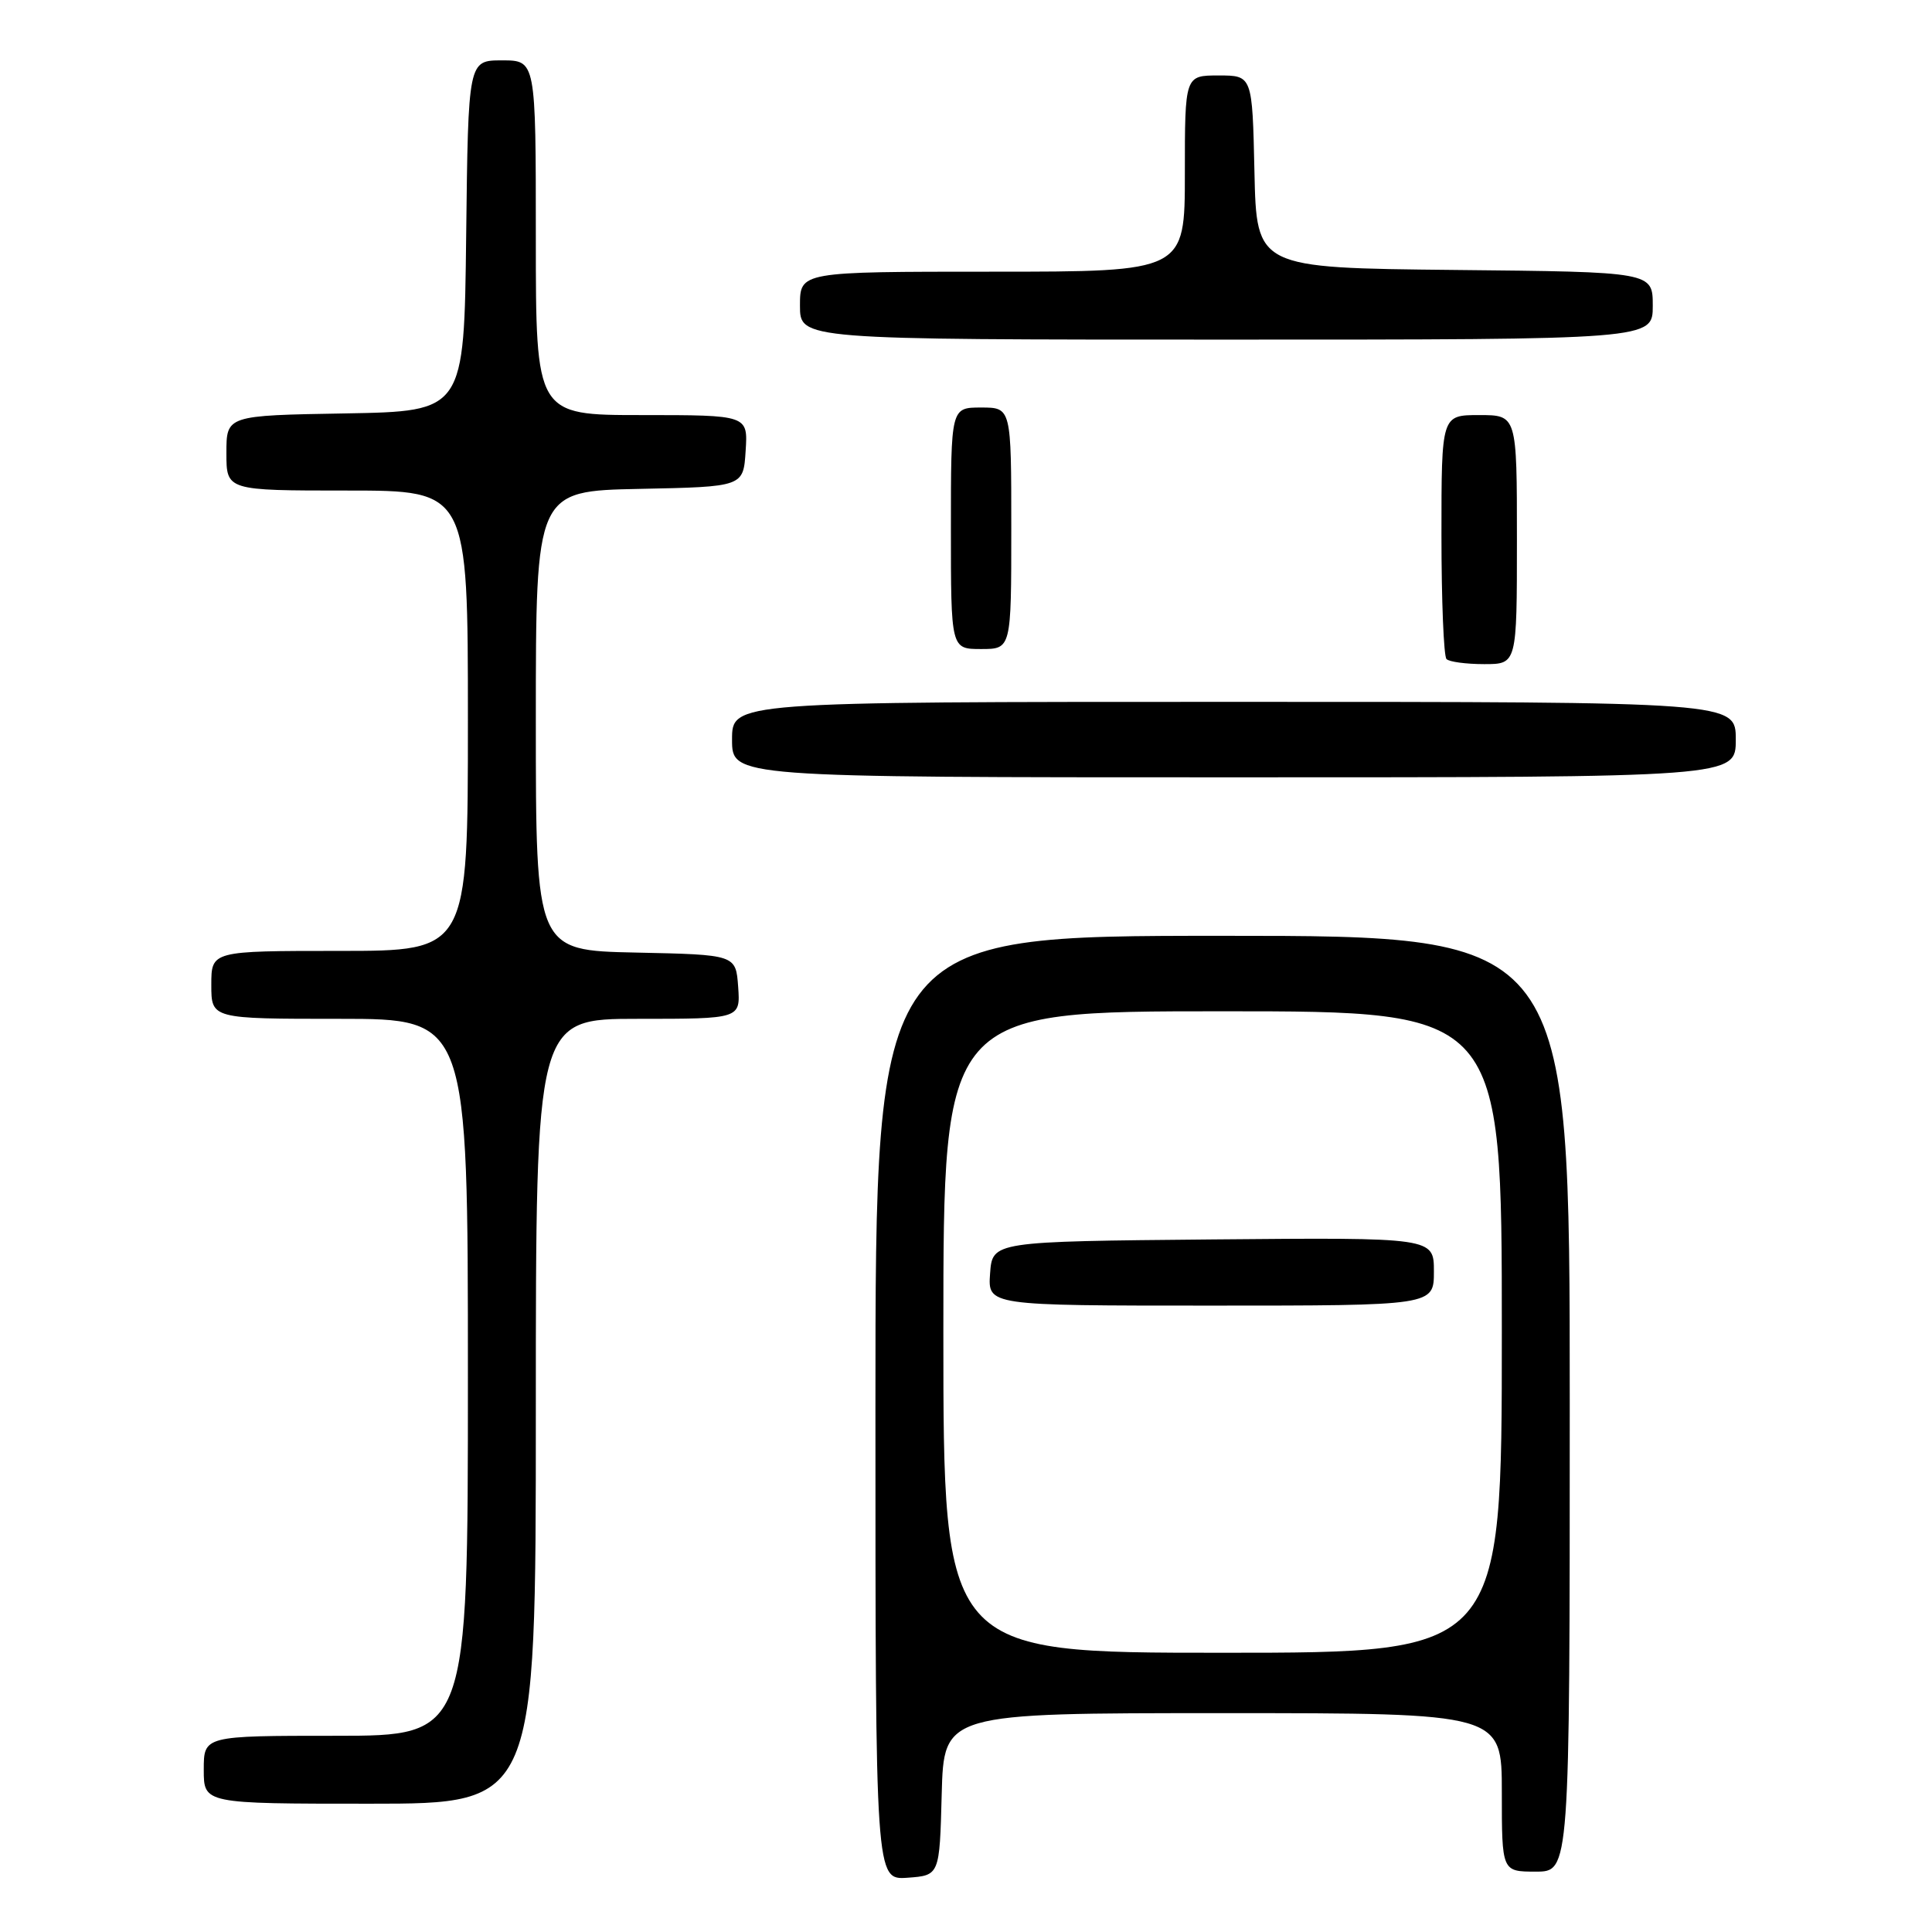 <?xml version="1.0" encoding="UTF-8" standalone="no"?>
<!DOCTYPE svg PUBLIC "-//W3C//DTD SVG 1.1//EN" "http://www.w3.org/Graphics/SVG/1.1/DTD/svg11.dtd" >
<svg xmlns="http://www.w3.org/2000/svg" xmlns:xlink="http://www.w3.org/1999/xlink" version="1.1" viewBox="0 0 256 256">
 <g >
 <path fill="currentColor"
d=" M 124.78 237.75 C 125.07 227.00 125.07 227.00 162.03 227.00 C 199.00 227.00 199.00 227.00 199.00 237.50 C 199.00 248.00 199.00 248.00 203.50 248.00 C 208.00 248.00 208.00 248.00 208.00 186.00 C 208.00 124.00 208.00 124.00 162.00 124.00 C 116.00 124.00 116.00 124.00 116.00 186.56 C 116.00 249.11 116.00 249.11 120.25 248.81 C 124.50 248.50 124.50 248.50 124.78 237.75 Z  M 71.00 187.00 C 71.00 135.00 71.00 135.00 84.56 135.00 C 98.11 135.00 98.11 135.00 97.81 130.75 C 97.50 126.50 97.50 126.50 84.25 126.22 C 71.00 125.94 71.00 125.94 71.00 95.50 C 71.00 65.06 71.00 65.06 84.75 64.78 C 98.50 64.50 98.50 64.50 98.80 59.75 C 99.11 55.00 99.11 55.00 85.05 55.00 C 71.00 55.00 71.00 55.00 71.00 31.50 C 71.00 8.00 71.00 8.00 66.52 8.00 C 62.04 8.00 62.04 8.00 61.77 31.25 C 61.50 54.50 61.50 54.50 45.75 54.78 C 30.00 55.05 30.00 55.05 30.00 60.03 C 30.00 65.00 30.00 65.00 46.00 65.00 C 62.00 65.00 62.00 65.00 62.00 95.50 C 62.00 126.00 62.00 126.00 45.00 126.00 C 28.00 126.00 28.00 126.00 28.00 130.50 C 28.00 135.00 28.00 135.00 45.00 135.00 C 62.00 135.00 62.00 135.00 62.00 182.50 C 62.00 230.00 62.00 230.00 44.50 230.00 C 27.00 230.00 27.00 230.00 27.00 234.50 C 27.00 239.00 27.00 239.00 49.00 239.00 C 71.00 239.00 71.00 239.00 71.00 187.00 Z  M 230.00 98.00 C 230.00 93.00 230.00 93.00 163.50 93.00 C 97.00 93.00 97.00 93.00 97.00 98.00 C 97.00 103.00 97.00 103.00 163.50 103.00 C 230.00 103.00 230.00 103.00 230.00 98.00 Z  M 201.00 71.50 C 201.00 55.00 201.00 55.00 196.00 55.00 C 191.00 55.00 191.00 55.00 191.00 70.83 C 191.00 79.54 191.30 86.97 191.67 87.33 C 192.03 87.70 194.28 88.00 196.67 88.00 C 201.00 88.00 201.00 88.00 201.00 71.50 Z  M 134.00 70.00 C 134.00 54.00 134.00 54.00 130.00 54.00 C 126.00 54.00 126.00 54.00 126.00 70.00 C 126.00 86.00 126.00 86.00 130.00 86.00 C 134.00 86.00 134.00 86.00 134.00 70.00 Z  M 219.00 40.52 C 219.00 36.03 219.00 36.03 192.75 35.77 C 166.50 35.50 166.50 35.50 166.22 22.75 C 165.94 10.00 165.94 10.00 161.47 10.00 C 157.00 10.00 157.00 10.00 157.00 23.00 C 157.00 36.00 157.00 36.00 131.50 36.00 C 106.00 36.00 106.00 36.00 106.00 40.50 C 106.00 45.00 106.00 45.00 162.50 45.00 C 219.00 45.00 219.00 45.00 219.00 40.52 Z  M 125.00 176.50 C 125.00 134.00 125.00 134.00 162.00 134.00 C 199.00 134.00 199.00 134.00 199.00 176.50 C 199.00 219.00 199.00 219.00 162.00 219.00 C 125.00 219.00 125.00 219.00 125.00 176.50 Z  M 190.00 168.48 C 190.00 163.97 190.00 163.97 160.75 164.23 C 131.50 164.50 131.50 164.50 131.19 168.75 C 130.89 173.00 130.89 173.00 160.44 173.00 C 190.00 173.00 190.00 173.00 190.00 168.48 Z "/>
</g>
</svg>